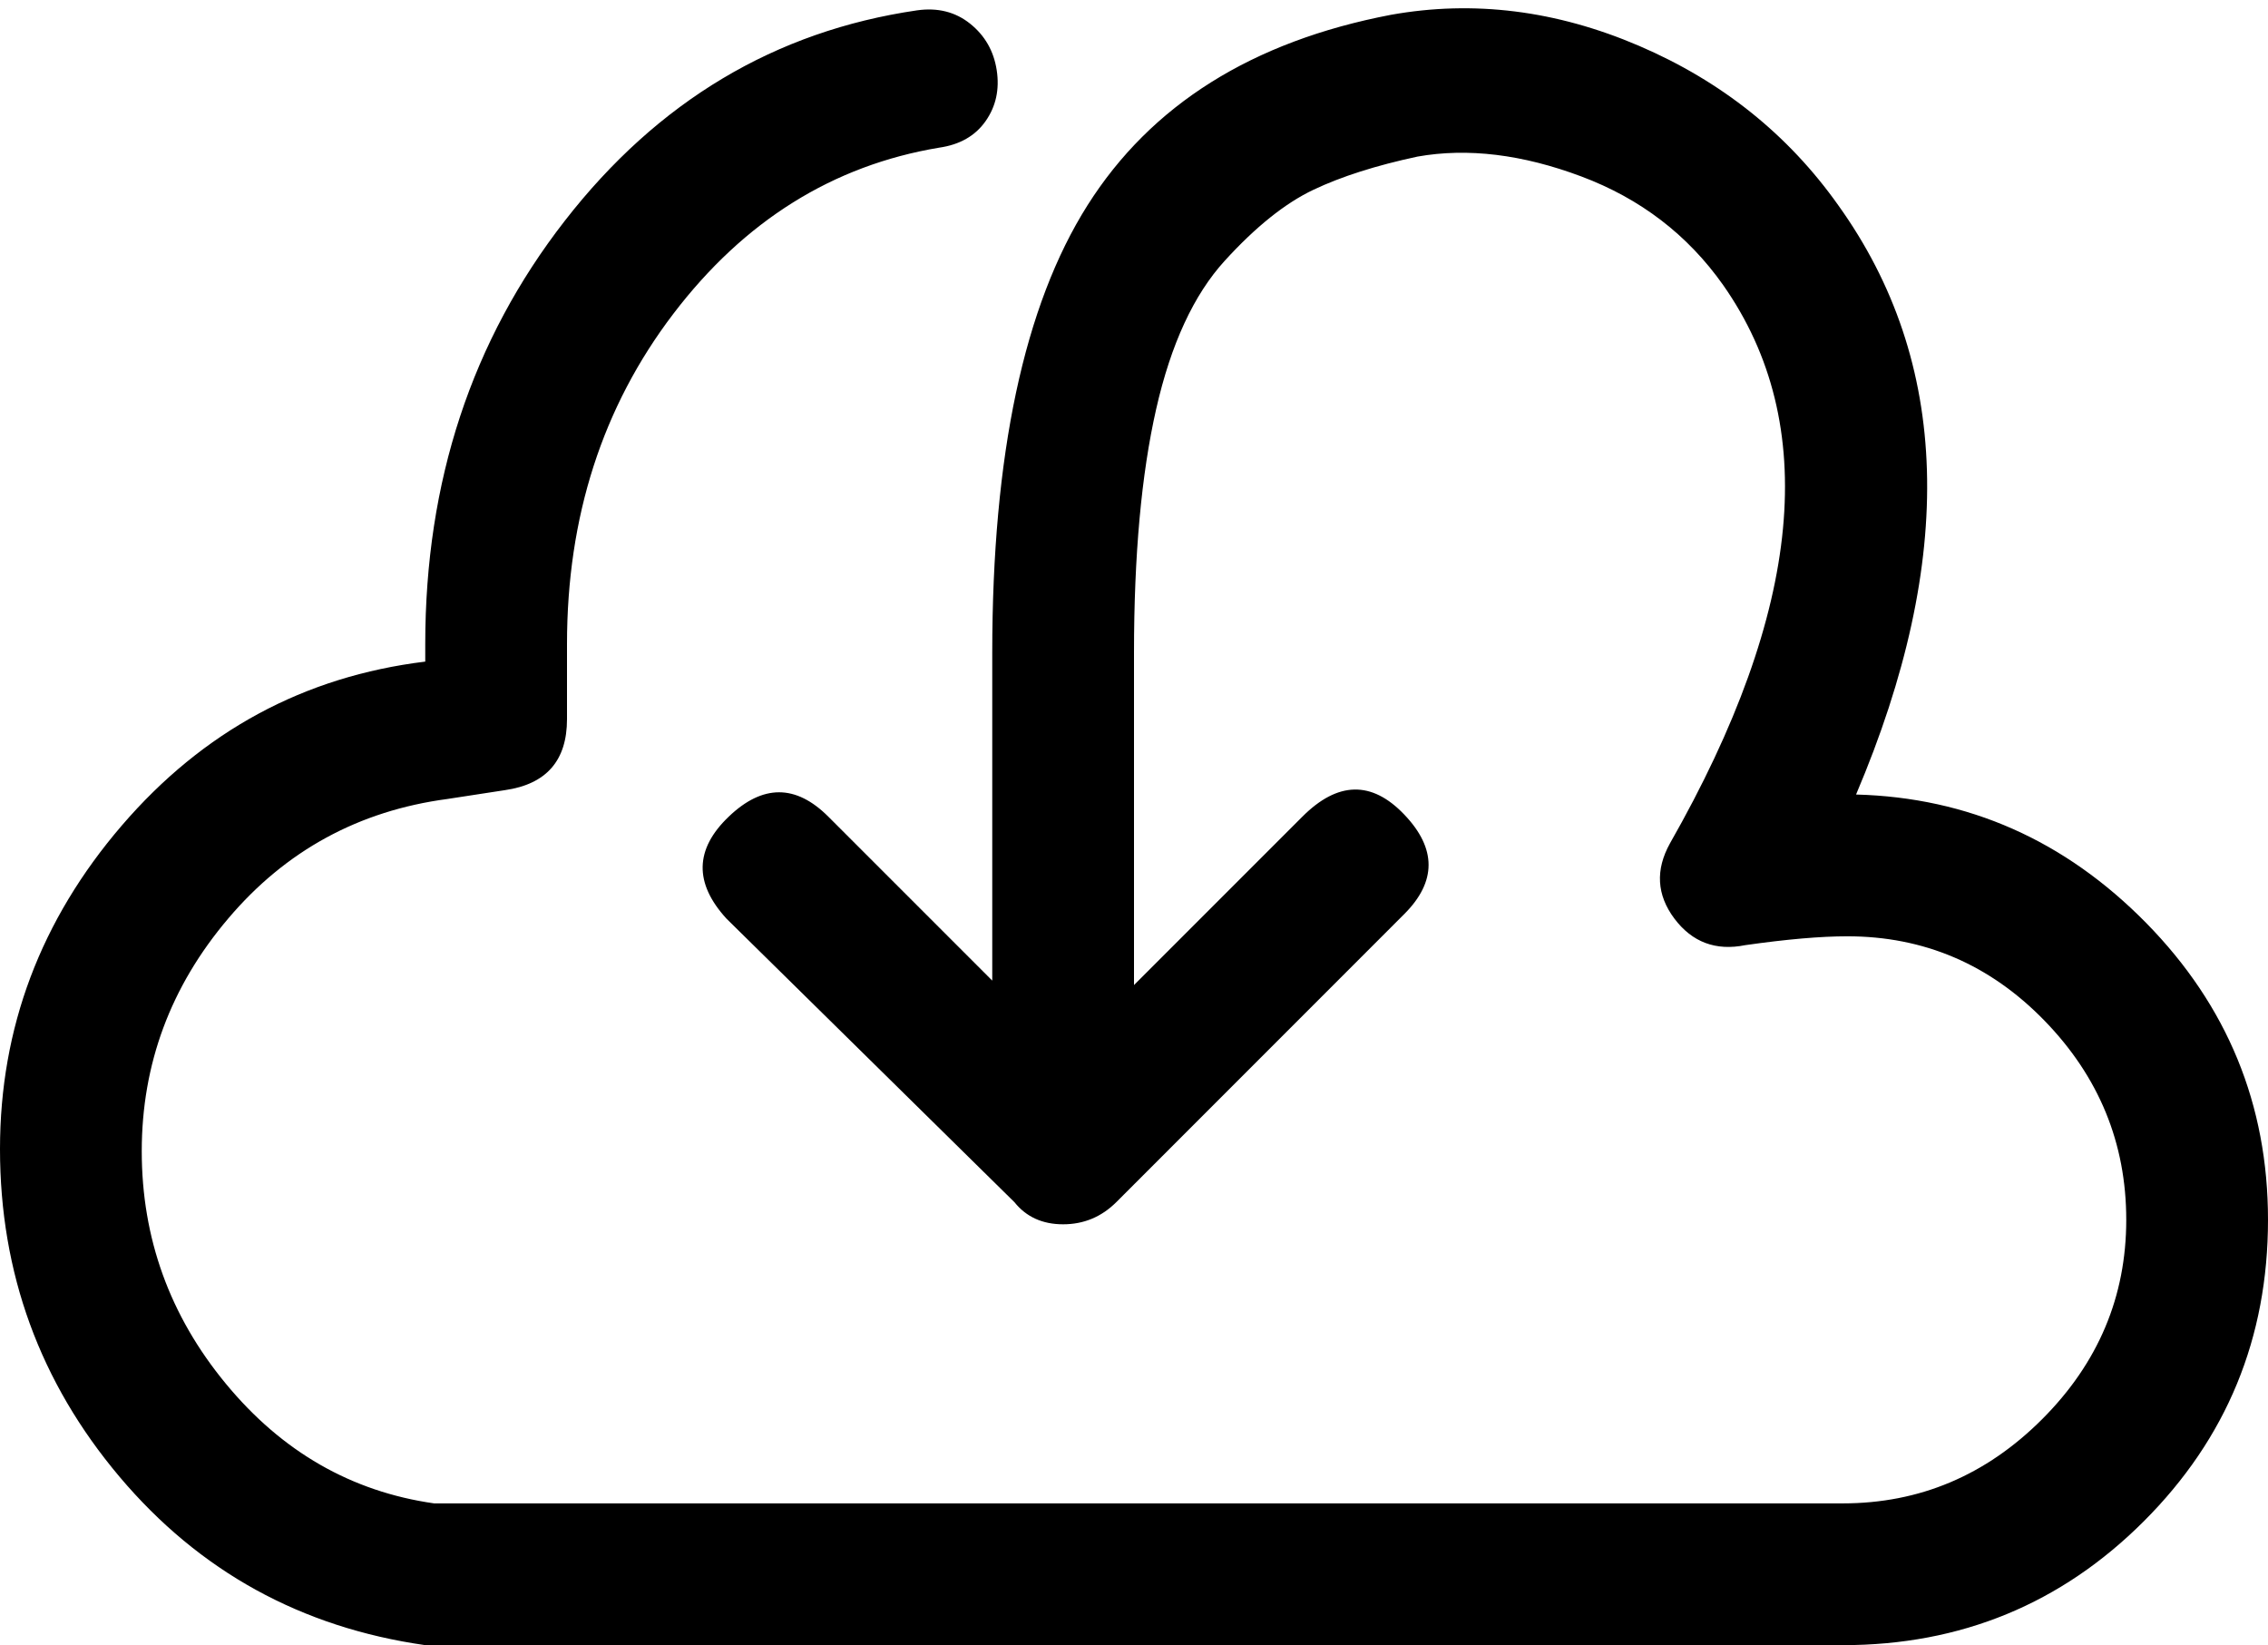 <svg width="30" height="21.758" viewBox="0 -45.391 30 21.758" xmlns="http://www.w3.org/2000/svg"><path d="M24.551 -34.883C25.879 -38.008 25.801 -40.605 24.316 -42.676C23.652 -43.613 22.773 -44.316 21.68 -44.785C20.586 -45.254 19.492 -45.391 18.398 -45.195C16.562 -44.844 15.225 -44.004 14.385 -42.676C13.545 -41.348 13.125 -39.375 13.125 -36.758L13.125 -32.422L10.957 -34.59C10.527 -35.02 10.088 -35.02 9.639 -34.59C9.189 -34.16 9.18 -33.711 9.609 -33.242L13.418 -29.492C13.574 -29.297 13.789 -29.199 14.062 -29.199C14.336 -29.199 14.57 -29.297 14.766 -29.492L18.574 -33.301C19.004 -33.73 19.004 -34.17 18.574 -34.619C18.145 -35.068 17.695 -35.059 17.227 -34.59L15 -32.363L15 -36.758C15 -38.047 15.098 -39.121 15.293 -39.98C15.488 -40.84 15.791 -41.494 16.201 -41.943C16.611 -42.393 17.002 -42.705 17.373 -42.881C17.744 -43.057 18.203 -43.203 18.75 -43.32C19.414 -43.438 20.137 -43.35 20.918 -43.057C21.699 -42.764 22.324 -42.285 22.793 -41.621C24.082 -39.785 23.848 -37.324 22.09 -34.238C21.895 -33.887 21.914 -33.555 22.148 -33.242C22.383 -32.93 22.695 -32.812 23.086 -32.891C23.633 -32.969 24.082 -33.008 24.434 -33.008C25.449 -33.008 26.318 -32.637 27.041 -31.895C27.764 -31.152 28.125 -30.273 28.125 -29.258C28.125 -28.242 27.754 -27.363 27.012 -26.621C26.27 -25.879 25.391 -25.508 24.375 -25.508L5.742 -25.508C4.648 -25.664 3.73 -26.191 2.988 -27.09C2.246 -27.988 1.875 -29.014 1.875 -30.166C1.875 -31.318 2.256 -32.344 3.018 -33.242C3.779 -34.141 4.746 -34.668 5.918 -34.824L6.68 -34.941C7.227 -35.02 7.5 -35.332 7.5 -35.879L7.5 -36.875C7.5 -38.555 7.969 -40.01 8.906 -41.24C9.844 -42.471 11.016 -43.203 12.422 -43.438C12.695 -43.477 12.9 -43.594 13.037 -43.789C13.174 -43.984 13.223 -44.209 13.184 -44.463C13.145 -44.717 13.027 -44.922 12.832 -45.078C12.637 -45.234 12.402 -45.293 12.129 -45.254C10.254 -44.98 8.701 -44.053 7.471 -42.471C6.24 -40.889 5.625 -39.023 5.625 -36.875L5.625 -36.641C4.023 -36.445 2.686 -35.723 1.611 -34.473C0.537 -33.223 0 -31.797 0 -30.195C0 -28.555 0.527 -27.109 1.582 -25.859C2.637 -24.609 3.984 -23.867 5.625 -23.633L24.375 -23.633C25.938 -23.633 27.266 -24.18 28.359 -25.273C29.453 -26.367 30 -27.695 30 -29.258C30 -30.781 29.463 -32.09 28.389 -33.184C27.314 -34.277 26.035 -34.844 24.551 -34.883ZM24.551 -34.883"></path></svg>